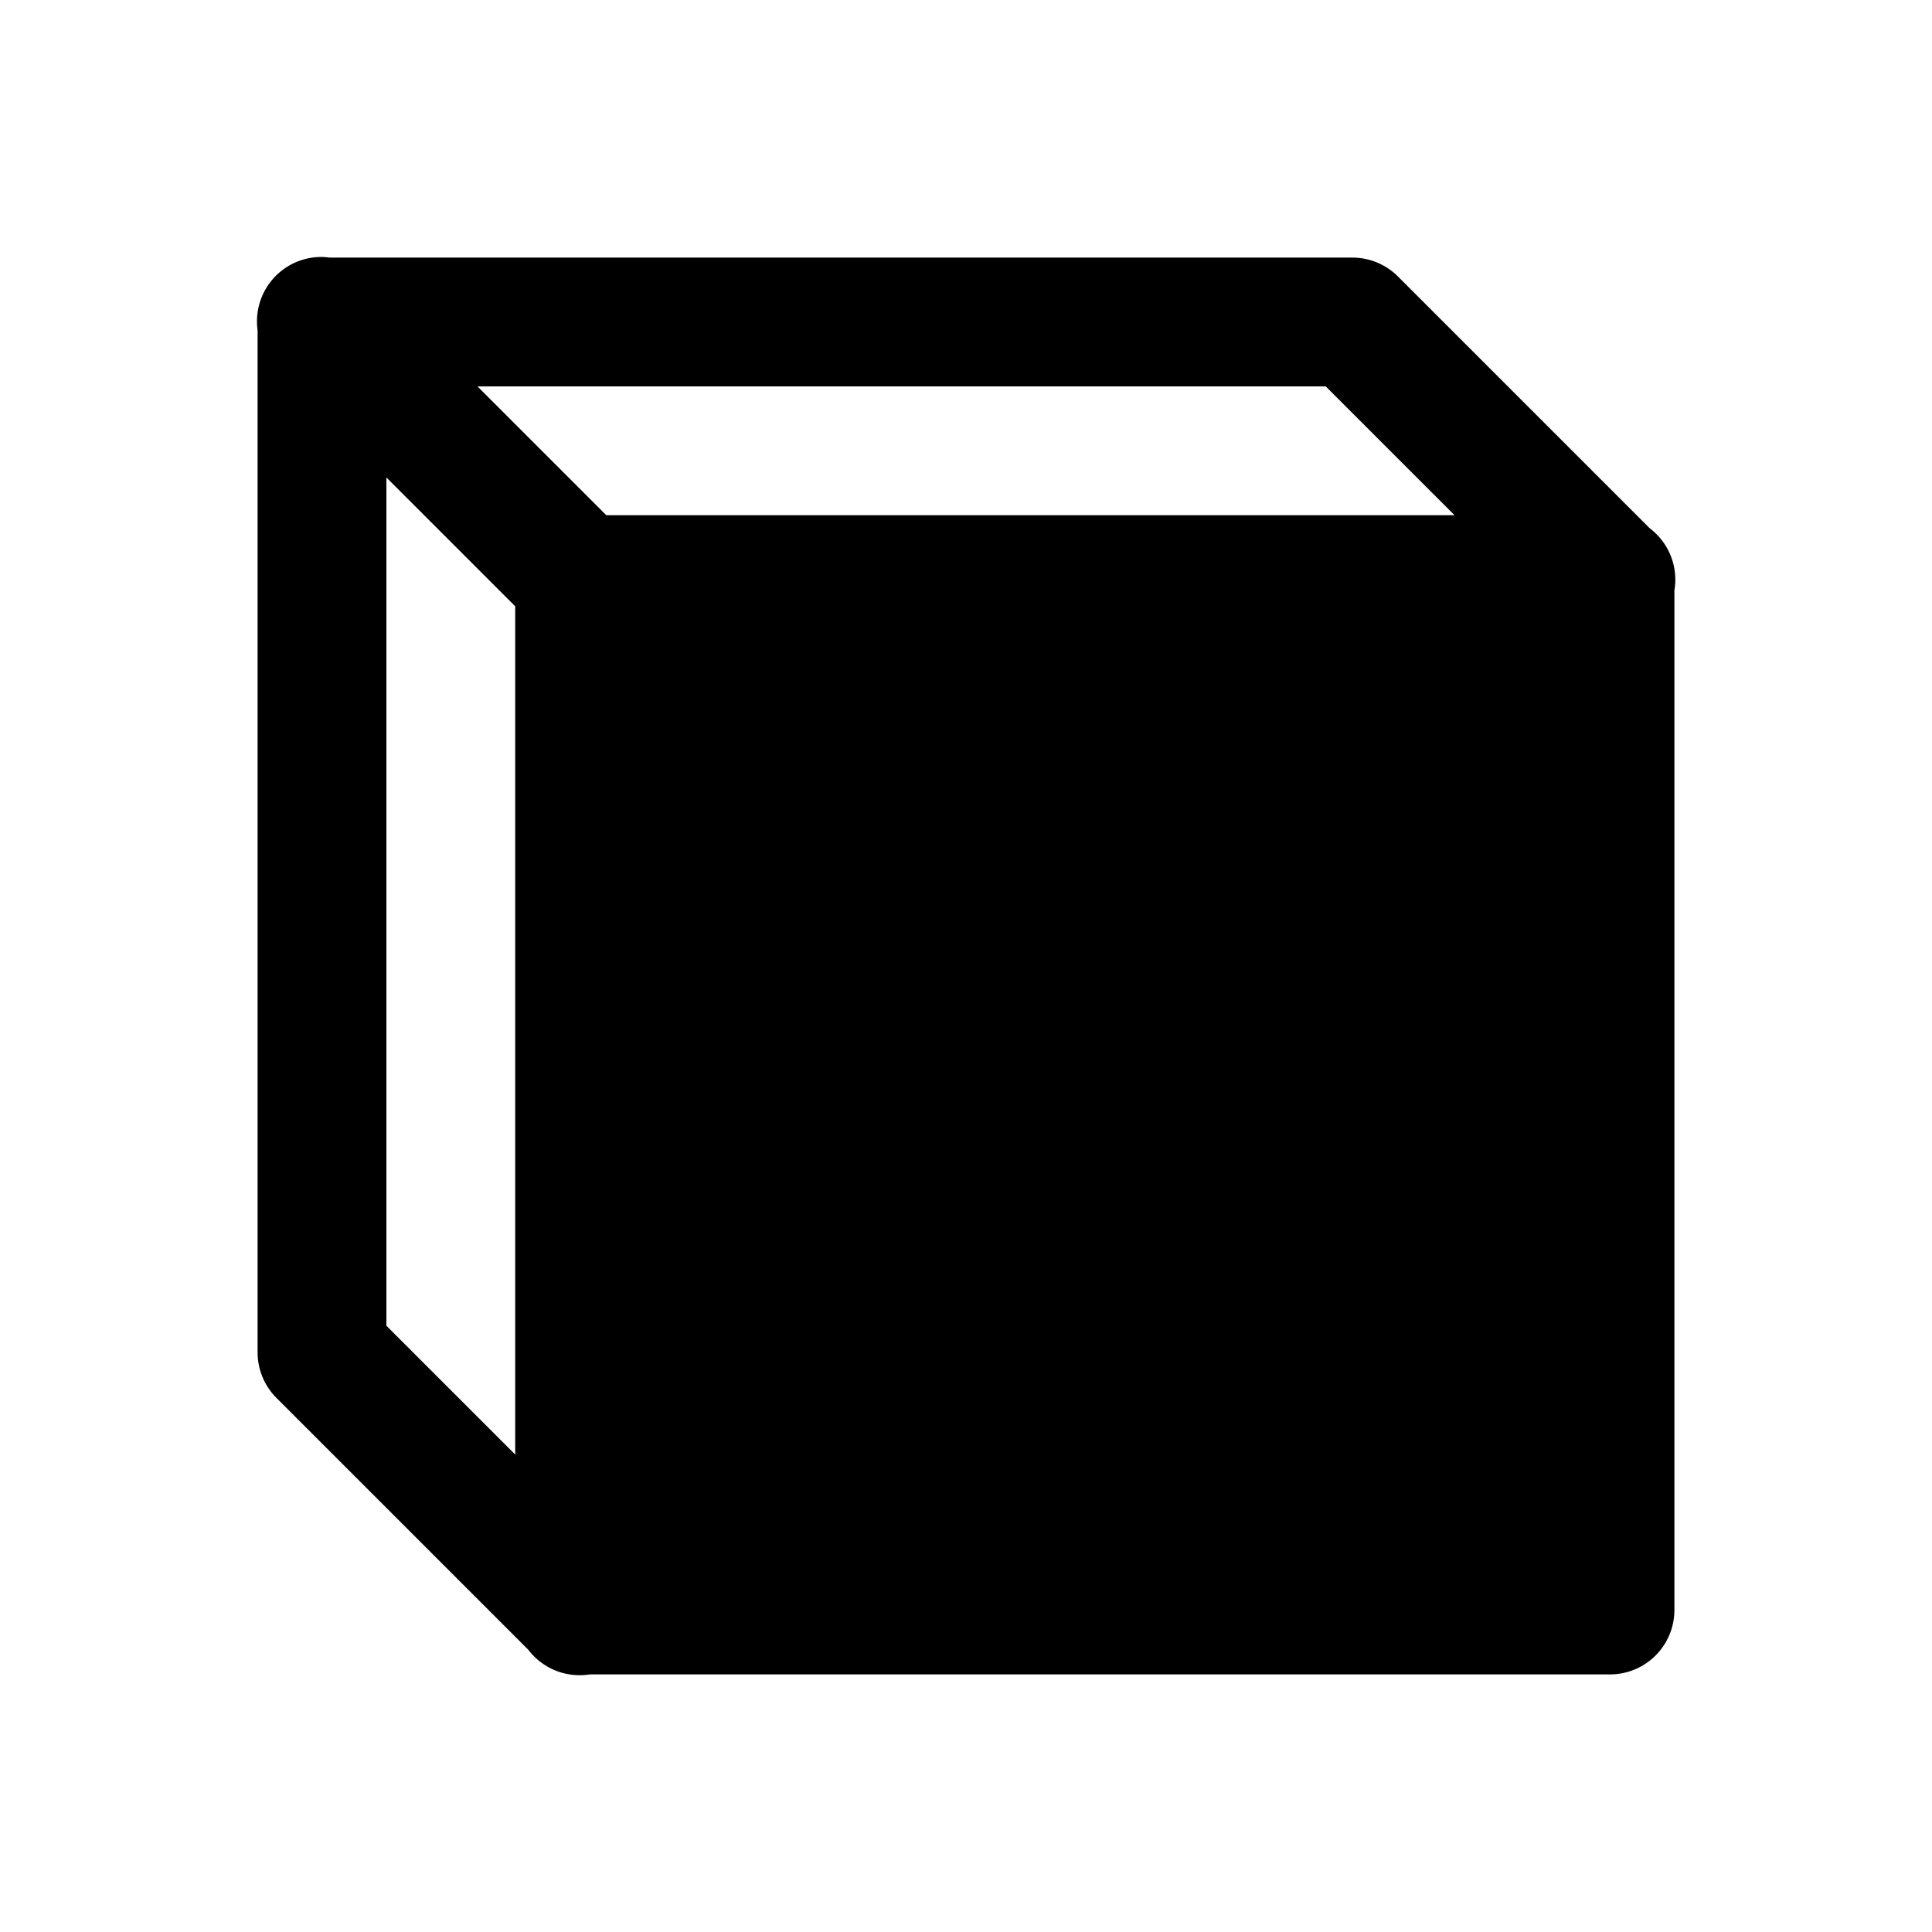 <svg fill="#000000" xmlns="http://www.w3.org/2000/svg" viewBox="0 0 30 30" width="50px" height="50px"><path d="M 4.99 3.99 A 1 1 0 0 0 4 5.129 L 4 21 A 1 1 0 0 0 4.293 21.707 L 8.205 25.619 A 1 1 0 0 0 9.158 26 L 25 26 A 1 1 0 0 0 26 25 L 26 9.168 A 1 1 0 0 0 25.617 8.203 L 21.707 4.293 A 1 1 0 0 0 21 4 L 5.117 4 A 1 1 0 0 0 4.99 3.99 z M 7.414 6 L 20.586 6 L 22.586 8 L 9.414 8 L 7.414 6 z M 6 7.414 L 8 9.414 L 8 22.586 L 6 20.586 L 6 7.414 z"/></svg>